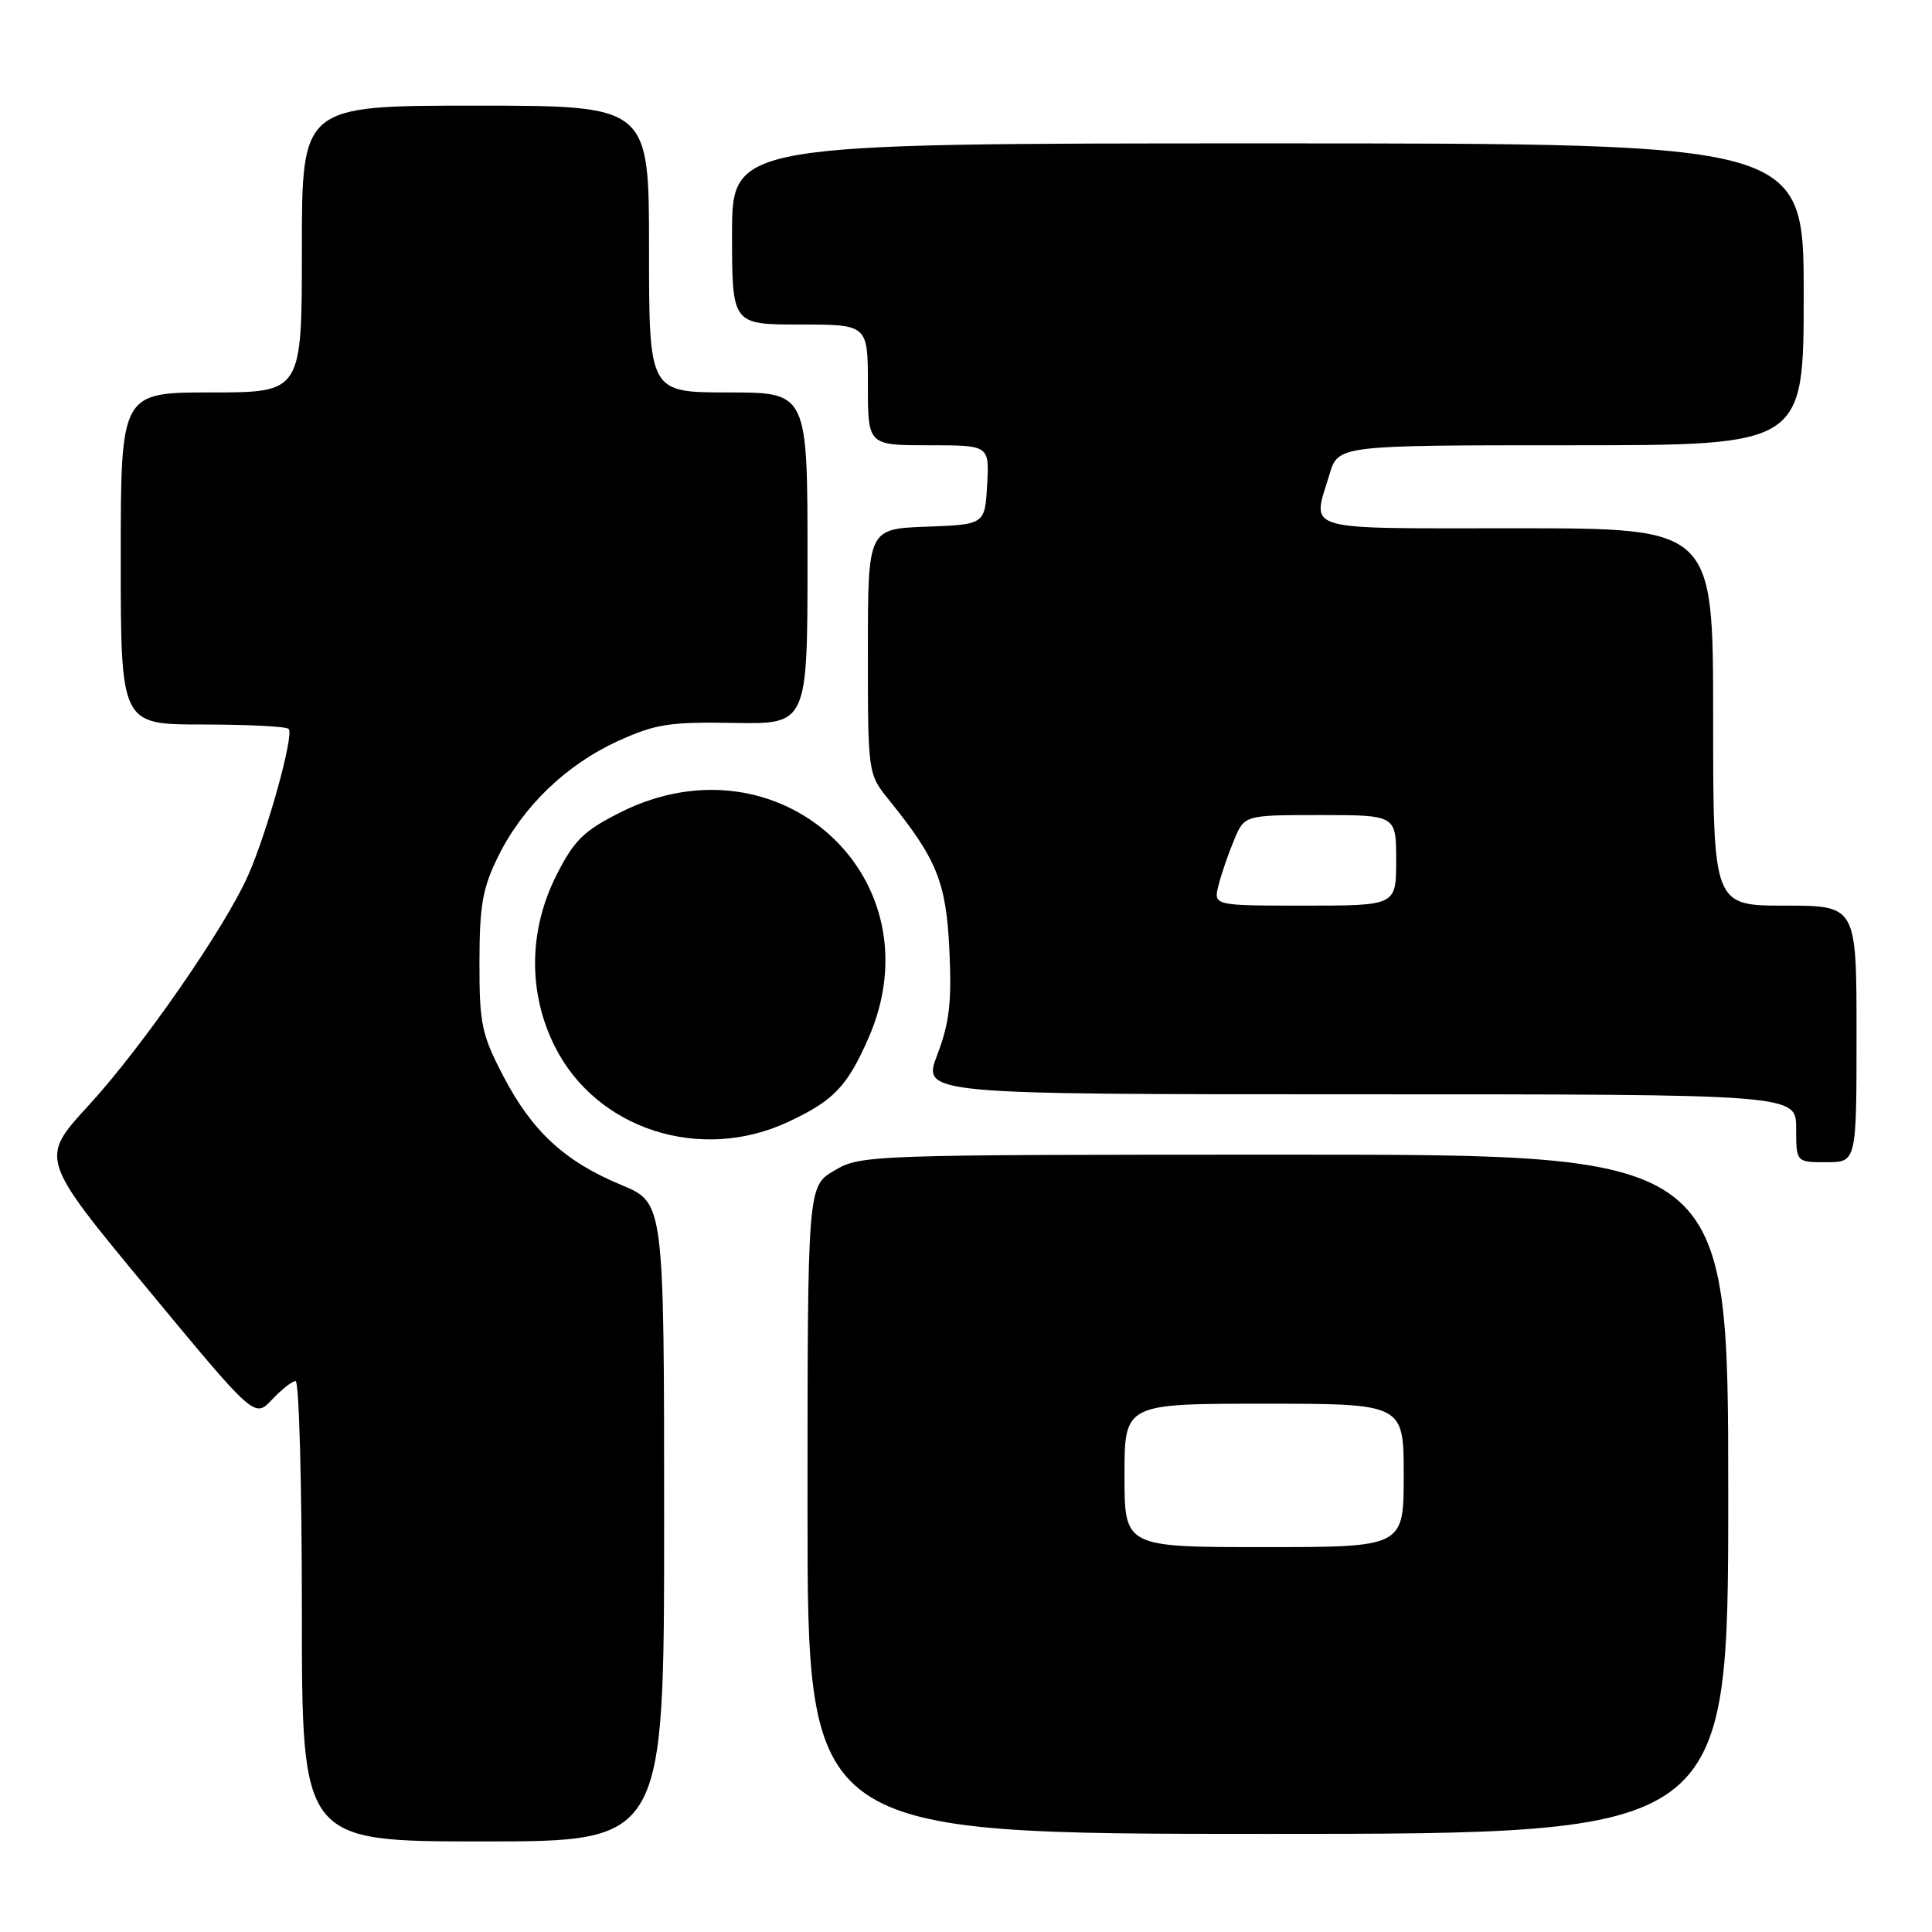 <?xml version="1.0" encoding="UTF-8" standalone="no"?>
<!DOCTYPE svg PUBLIC "-//W3C//DTD SVG 1.1//EN" "http://www.w3.org/Graphics/SVG/1.1/DTD/svg11.dtd" >
<svg xmlns="http://www.w3.org/2000/svg" xmlns:xlink="http://www.w3.org/1999/xlink" version="1.1" viewBox="0 0 256 256">
 <g >
 <path fill="currentColor"
d=" M 88.00 201.68 C 88.00 159.37 88.00 159.37 82.36 157.03 C 74.84 153.91 70.52 149.93 66.69 142.59 C 63.81 137.06 63.52 135.67 63.53 127.50 C 63.54 120.00 63.94 117.68 65.98 113.54 C 69.24 106.90 74.99 101.35 81.85 98.21 C 86.82 95.94 88.68 95.64 97.25 95.79 C 107.00 95.96 107.00 95.96 107.00 73.98 C 107.00 52.00 107.00 52.00 96.50 52.00 C 86.00 52.00 86.00 52.00 86.00 33.00 C 86.00 14.00 86.00 14.00 63.00 14.00 C 40.00 14.00 40.00 14.00 40.00 33.00 C 40.00 52.00 40.00 52.00 28.00 52.00 C 16.00 52.00 16.00 52.00 16.00 74.00 C 16.00 96.00 16.00 96.00 26.83 96.00 C 32.79 96.00 37.93 96.26 38.25 96.58 C 39.00 97.33 35.45 110.17 32.89 115.96 C 29.84 122.89 18.83 138.77 11.71 146.51 C 5.27 153.53 5.27 153.53 19.50 170.72 C 33.73 187.92 33.73 187.92 36.04 185.46 C 37.31 184.11 38.72 183.00 39.17 183.00 C 39.63 183.00 40.00 196.72 40.00 213.50 C 40.00 244.00 40.00 244.00 64.00 244.00 C 88.00 244.00 88.00 244.00 88.00 201.68 Z  M 229.00 198.00 C 229.00 153.00 229.00 153.00 171.56 153.00 C 115.01 153.00 114.06 153.03 110.56 155.10 C 107.00 157.20 107.00 157.20 107.00 200.10 C 107.00 243.00 107.00 243.00 168.00 243.00 C 229.00 243.00 229.00 243.00 229.00 198.00 Z  M 246.00 137.00 C 246.00 120.00 246.00 120.00 236.50 120.00 C 227.00 120.00 227.00 120.00 227.00 95.00 C 227.00 70.00 227.00 70.00 201.00 70.00 C 172.01 70.00 173.86 70.53 176.16 62.87 C 177.32 59.00 177.32 59.00 208.16 59.00 C 239.00 59.00 239.00 59.00 239.00 39.00 C 239.00 19.00 239.00 19.00 168.00 19.00 C 97.00 19.00 97.00 19.00 97.00 31.00 C 97.00 43.00 97.00 43.00 106.00 43.00 C 115.00 43.00 115.00 43.00 115.00 51.00 C 115.00 59.00 115.00 59.00 123.05 59.00 C 131.10 59.00 131.10 59.00 130.80 64.25 C 130.50 69.50 130.50 69.50 122.75 69.79 C 115.00 70.08 115.00 70.08 115.00 86.31 C 115.00 102.54 115.00 102.54 117.81 106.02 C 124.17 113.89 125.38 116.91 125.80 125.94 C 126.12 132.79 125.80 135.55 124.20 139.75 C 122.19 145.00 122.19 145.00 180.10 145.00 C 238.00 145.00 238.00 145.00 238.00 149.50 C 238.00 154.00 238.00 154.00 242.00 154.00 C 246.00 154.00 246.00 154.00 246.00 137.00 Z  M 104.50 148.63 C 110.46 145.83 112.24 143.98 115.03 137.66 C 124.42 116.44 103.31 97.10 82.25 107.62 C 77.35 110.08 76.10 111.30 73.75 115.93 C 70.04 123.25 69.95 131.50 73.49 138.61 C 78.99 149.65 92.82 154.12 104.50 148.63 Z  M 149.00 195.50 C 149.00 186.00 149.00 186.00 167.50 186.00 C 186.00 186.00 186.00 186.00 186.00 195.50 C 186.00 205.00 186.00 205.00 167.50 205.00 C 149.00 205.00 149.00 205.00 149.00 195.50 Z  M 161.46 117.31 C 161.83 115.82 162.76 113.12 163.52 111.31 C 164.90 108.00 164.90 108.00 174.95 108.00 C 185.00 108.00 185.00 108.00 185.00 114.00 C 185.00 120.00 185.00 120.00 172.89 120.00 C 160.78 120.00 160.78 120.00 161.46 117.31 Z "/>
</g>
</svg>